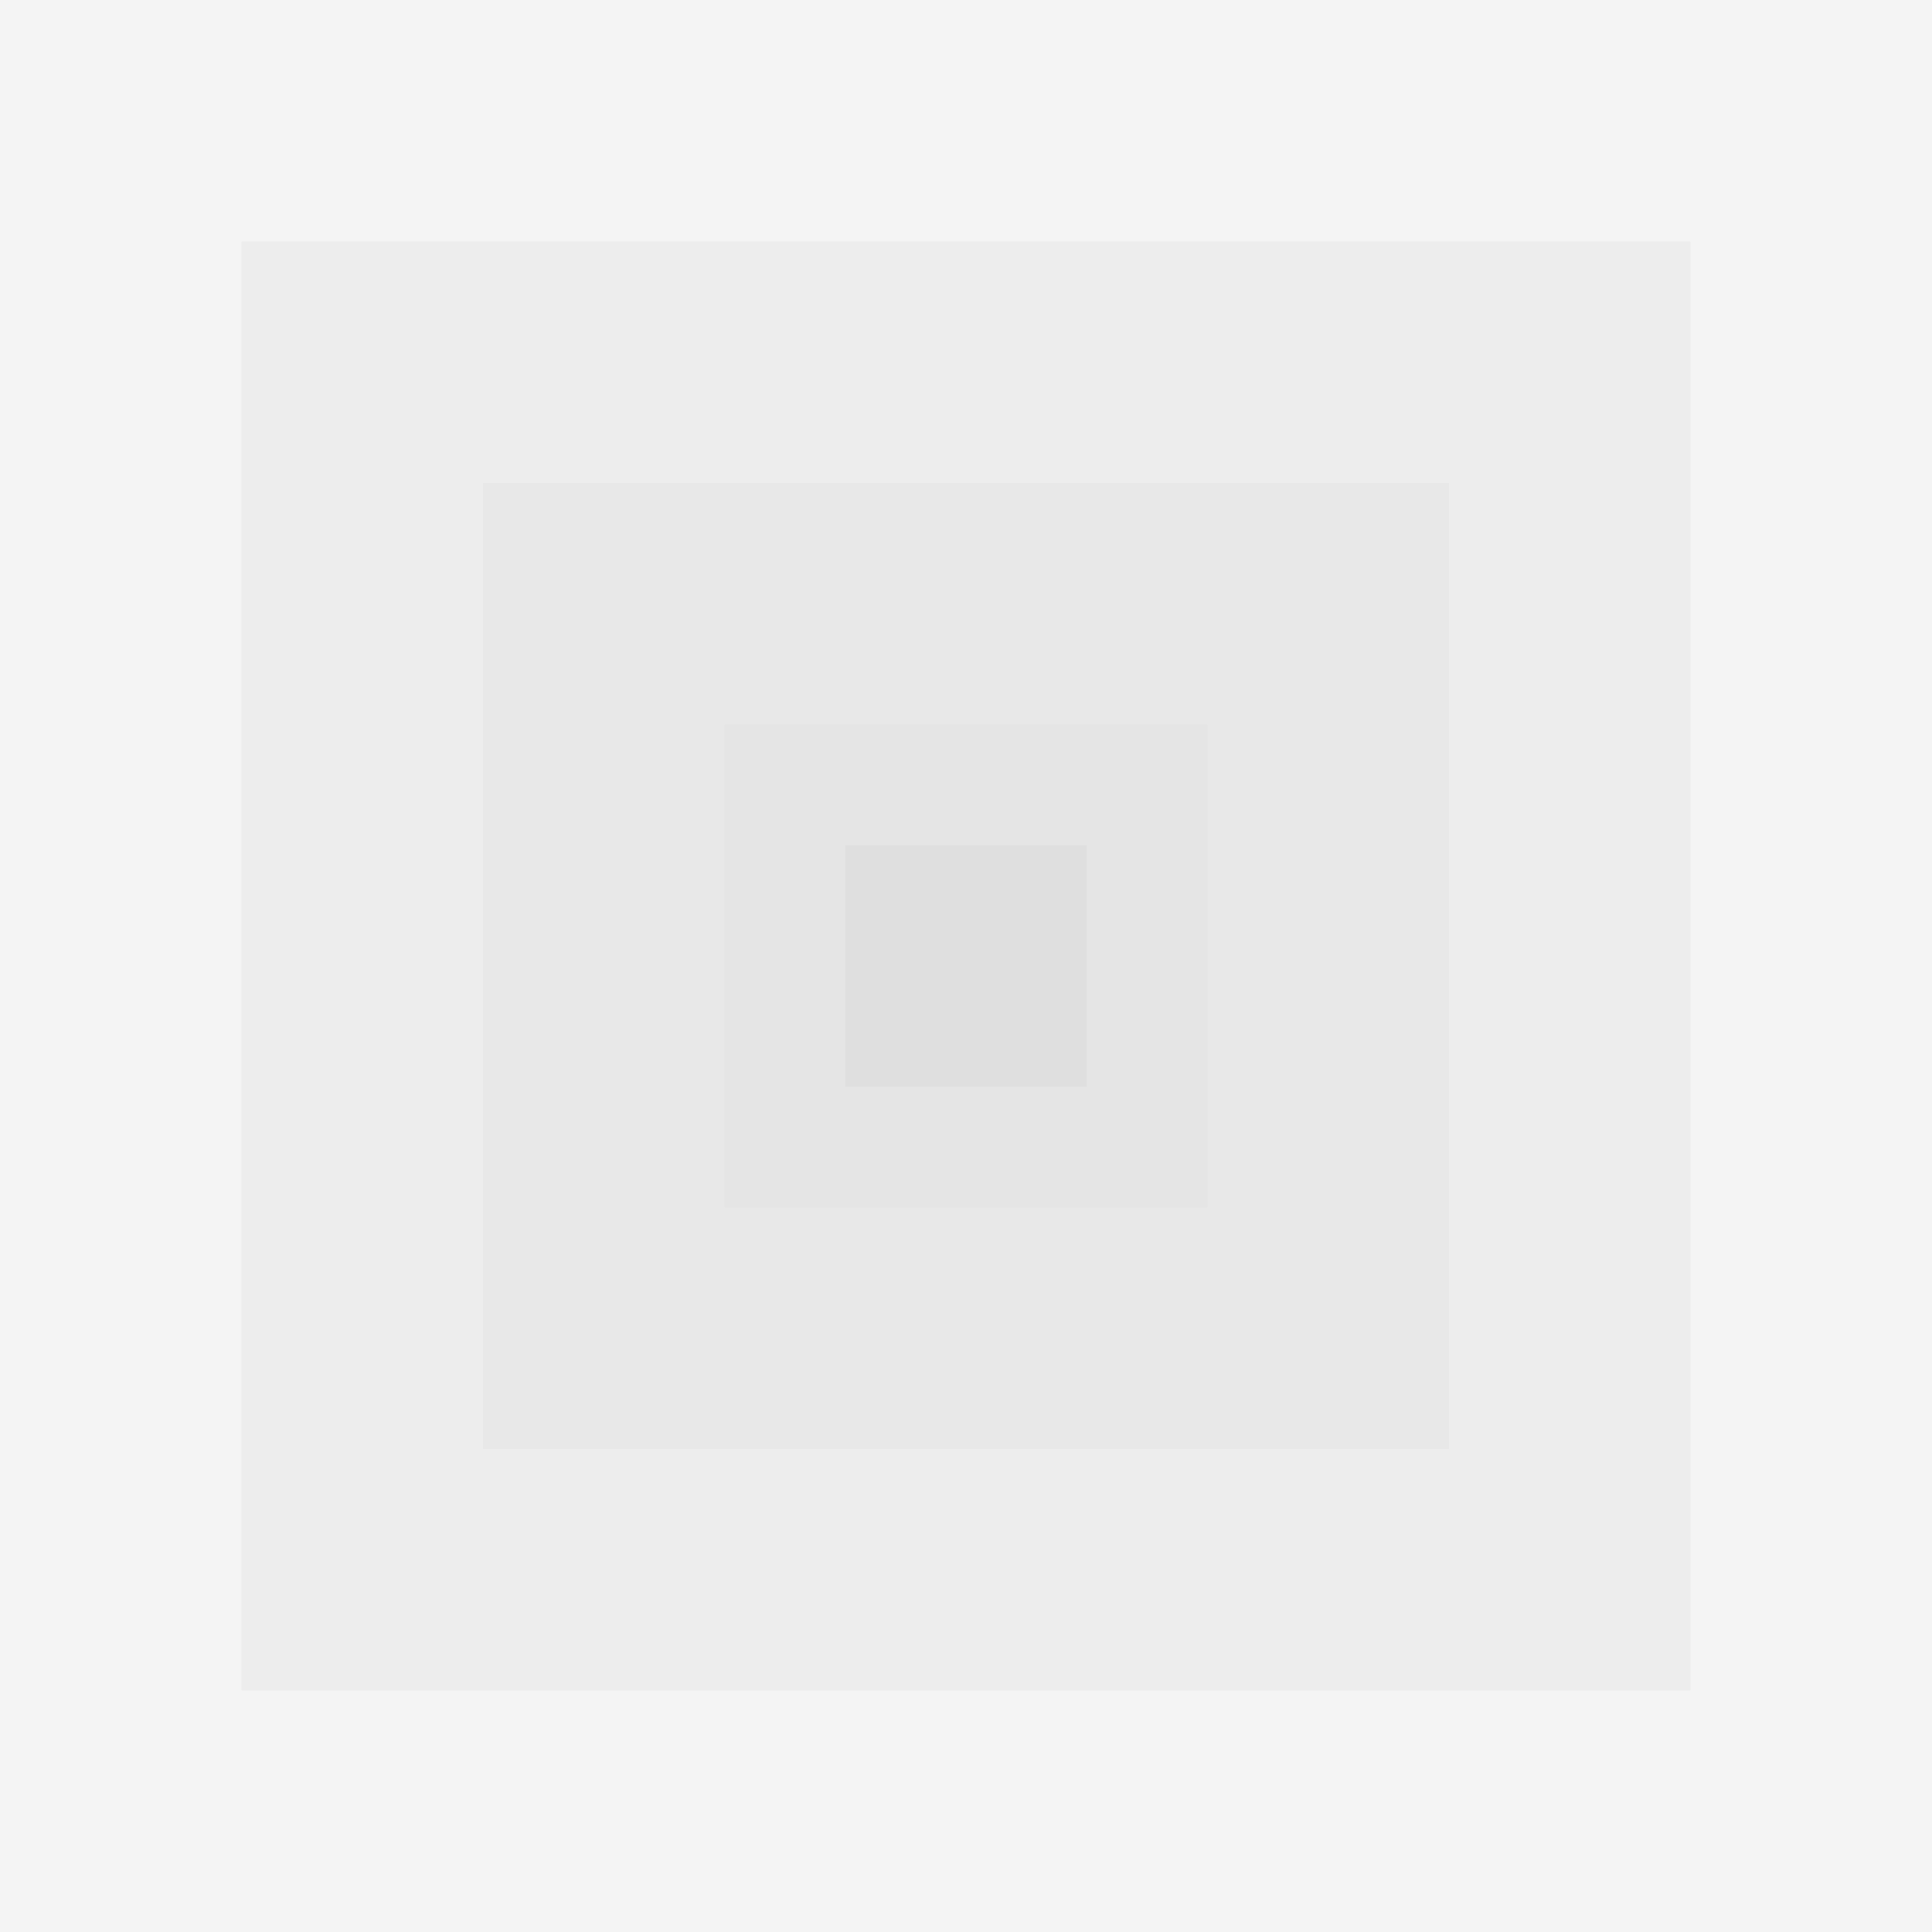 <svg xmlns="http://www.w3.org/2000/svg" width="16" height="16" version="1.1">
 <defs>
  <style id="current-color-scheme" type="text/css">
   .ColorScheme-Text { color:#dfdfdf; } .ColorScheme-Highlight { color:#4285f4; } .ColorScheme-NeutralText { color:#ff9800; } .ColorScheme-PositiveText { color:#4caf50; } .ColorScheme-NegativeText { color:#f44336; }
  </style>
 </defs>
 <path style="opacity:0.35;fill:currentColor" class="ColorScheme-Text" d="M 0,0 H 16 V 16 H 0 Z"/>
 <path style="opacity:0.35;fill:currentColor" class="ColorScheme-Text" d="M 2,2 H 14 V 14 H 2 Z"/>
 <path style="opacity:0.35;fill:currentColor" class="ColorScheme-Text" d="M 4,4 H 12 V 12 H 4 Z"/>
 <path style="opacity:0.35;fill:currentColor" class="ColorScheme-Text" d="M 6,6 H 10 V 10 H 6 Z"/>
 <path style="fill:currentColor" class="ColorScheme-Text" d="M 7,7 H 9 V 9 H 7 Z"/>
</svg>
